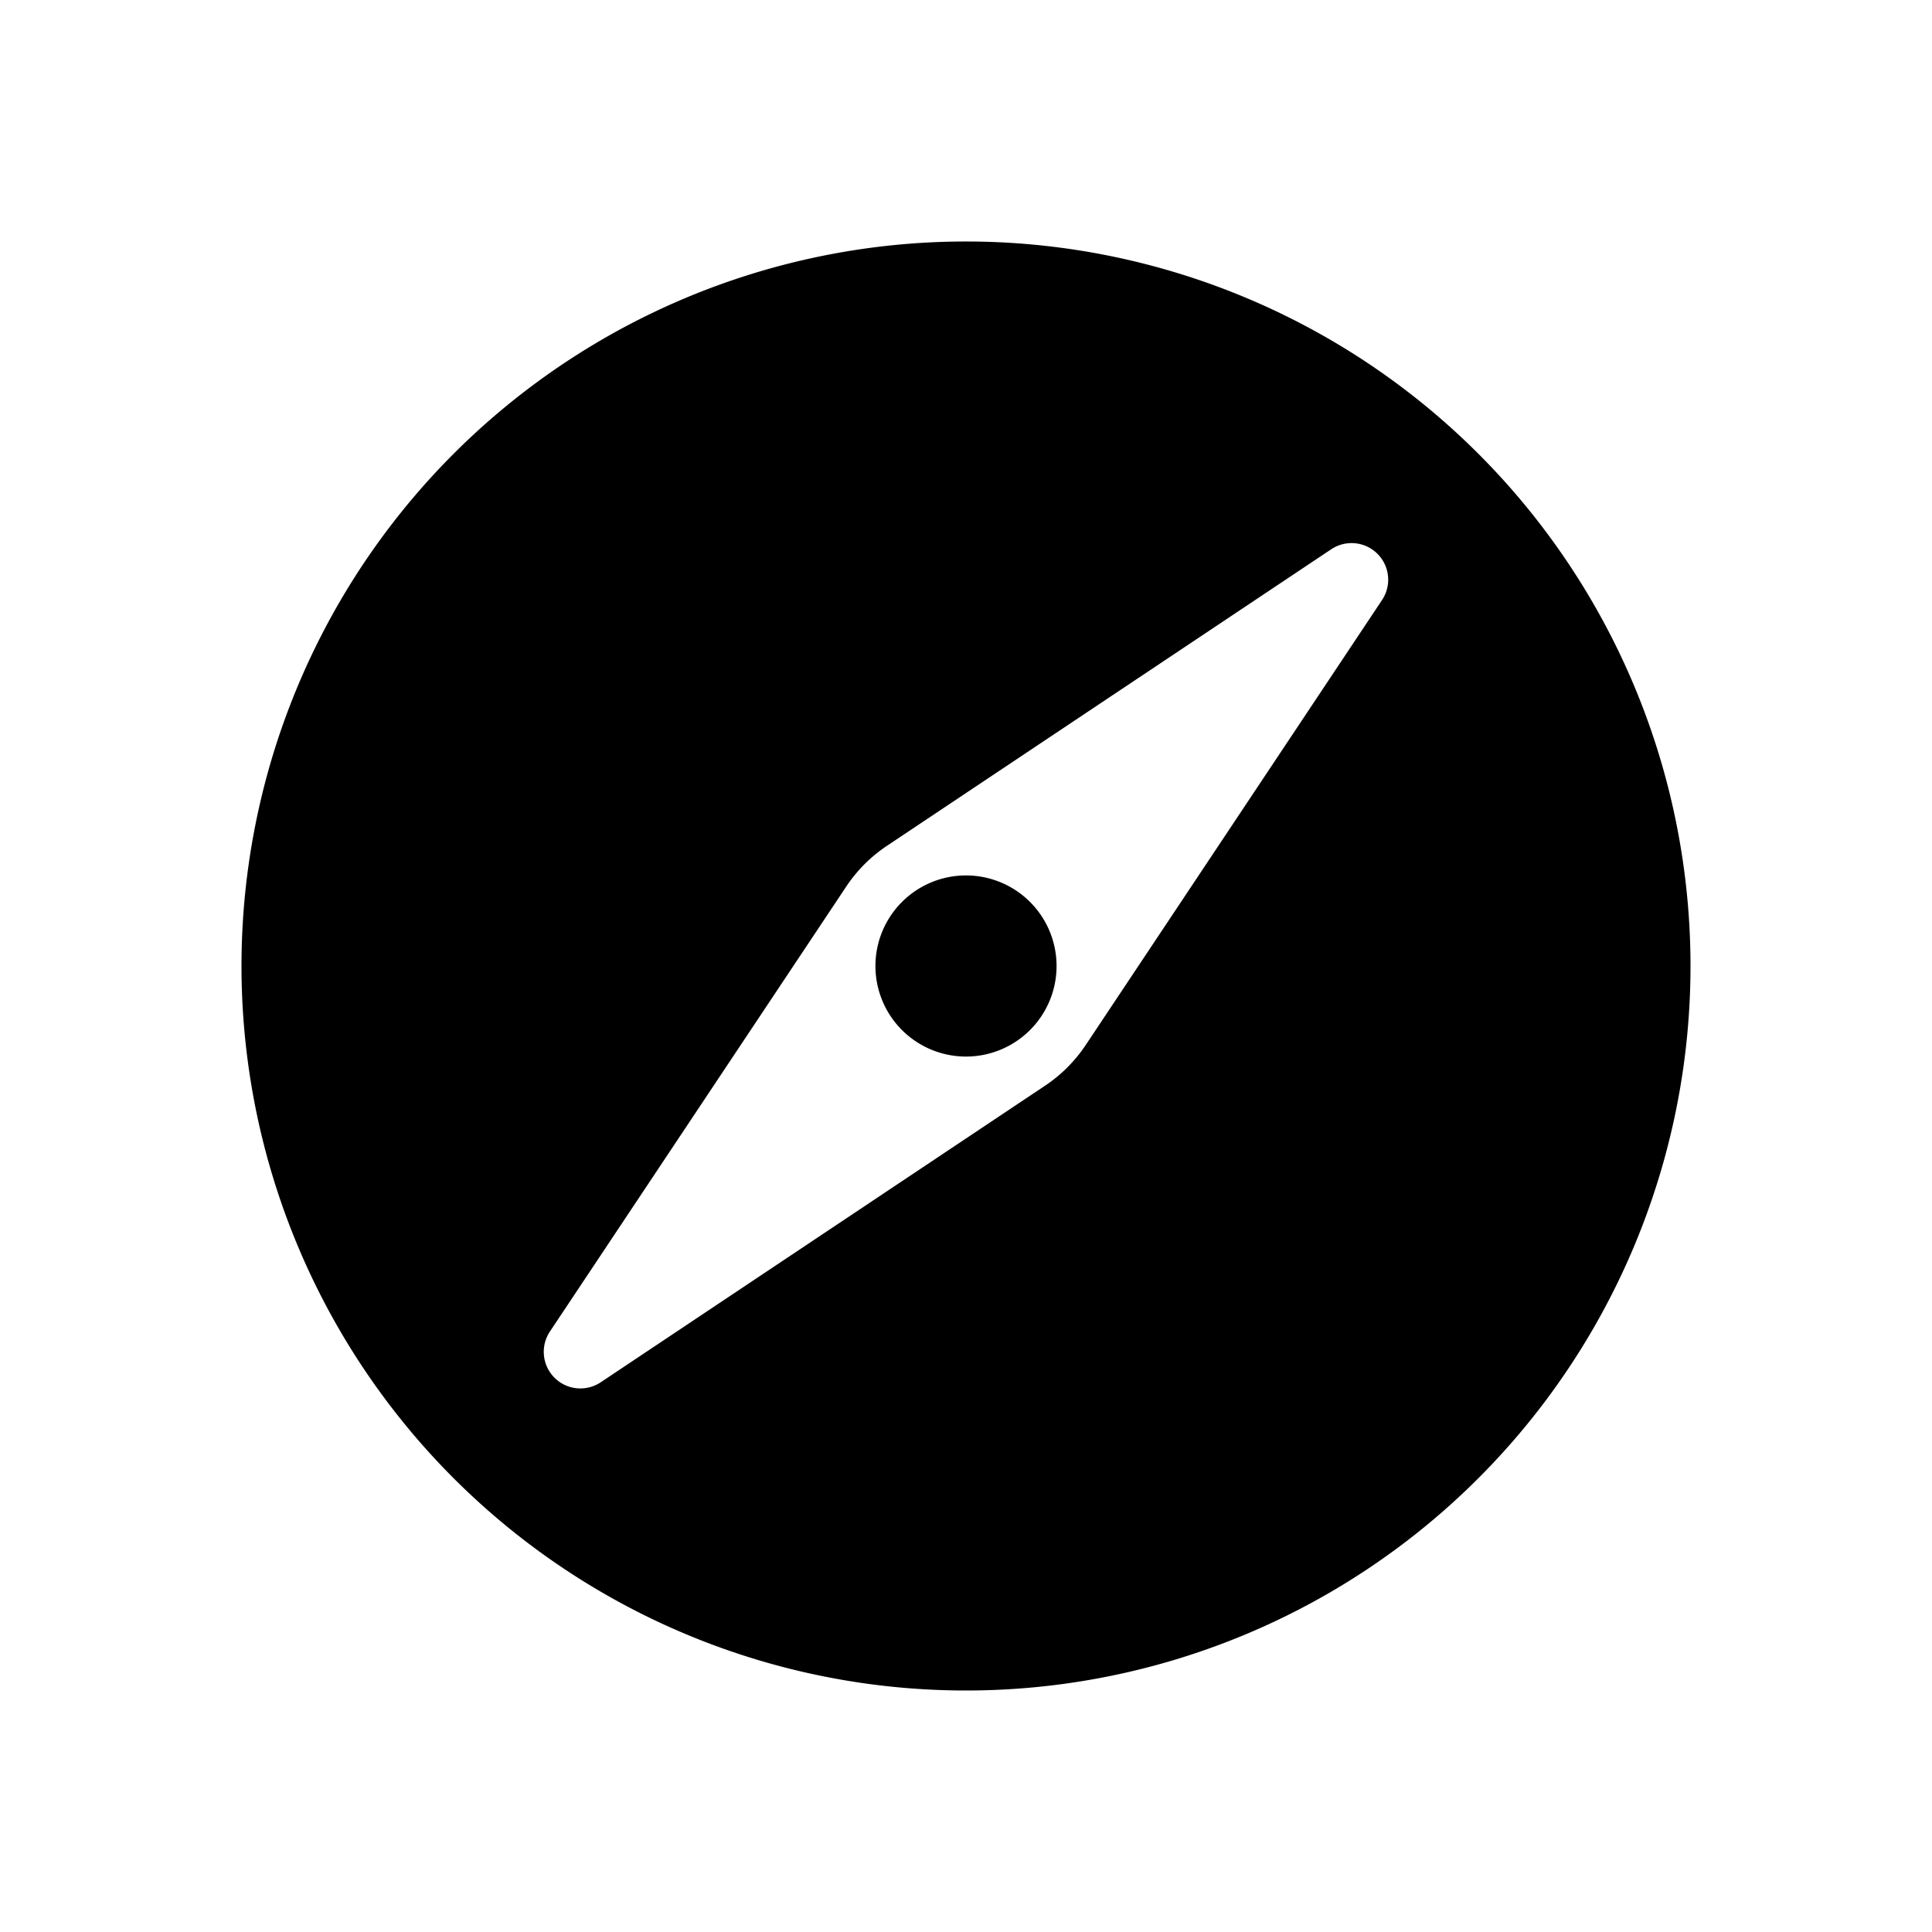 <svg id="Layer_1" data-name="Layer 1" xmlns="http://www.w3.org/2000/svg" width="64" height="64" viewBox="0 0 64 64">
  <defs>
    <style>
      .cls-1 {
        fill-rule: evenodd;
      }
    </style>
  </defs>
  <title>Icons 100</title>
  <path class="cls-1" d="M32,56A24,24,0,1,1,56,32,24,24,0,0,1,32,56ZM44.102,18.193l-14.724,9.828a4.85,4.85,0,0,0-1.345,1.347L18.217,44.108a1.213,1.213,0,0,0,1.681,1.683l14.724-9.828a4.852,4.852,0,0,0,1.345-1.347l9.816-14.741A1.213,1.213,0,0,0,44.102,18.193ZM32,35a3,3,0,1,1,3-3A3,3,0,0,1,32,35Z"/>
</svg>
